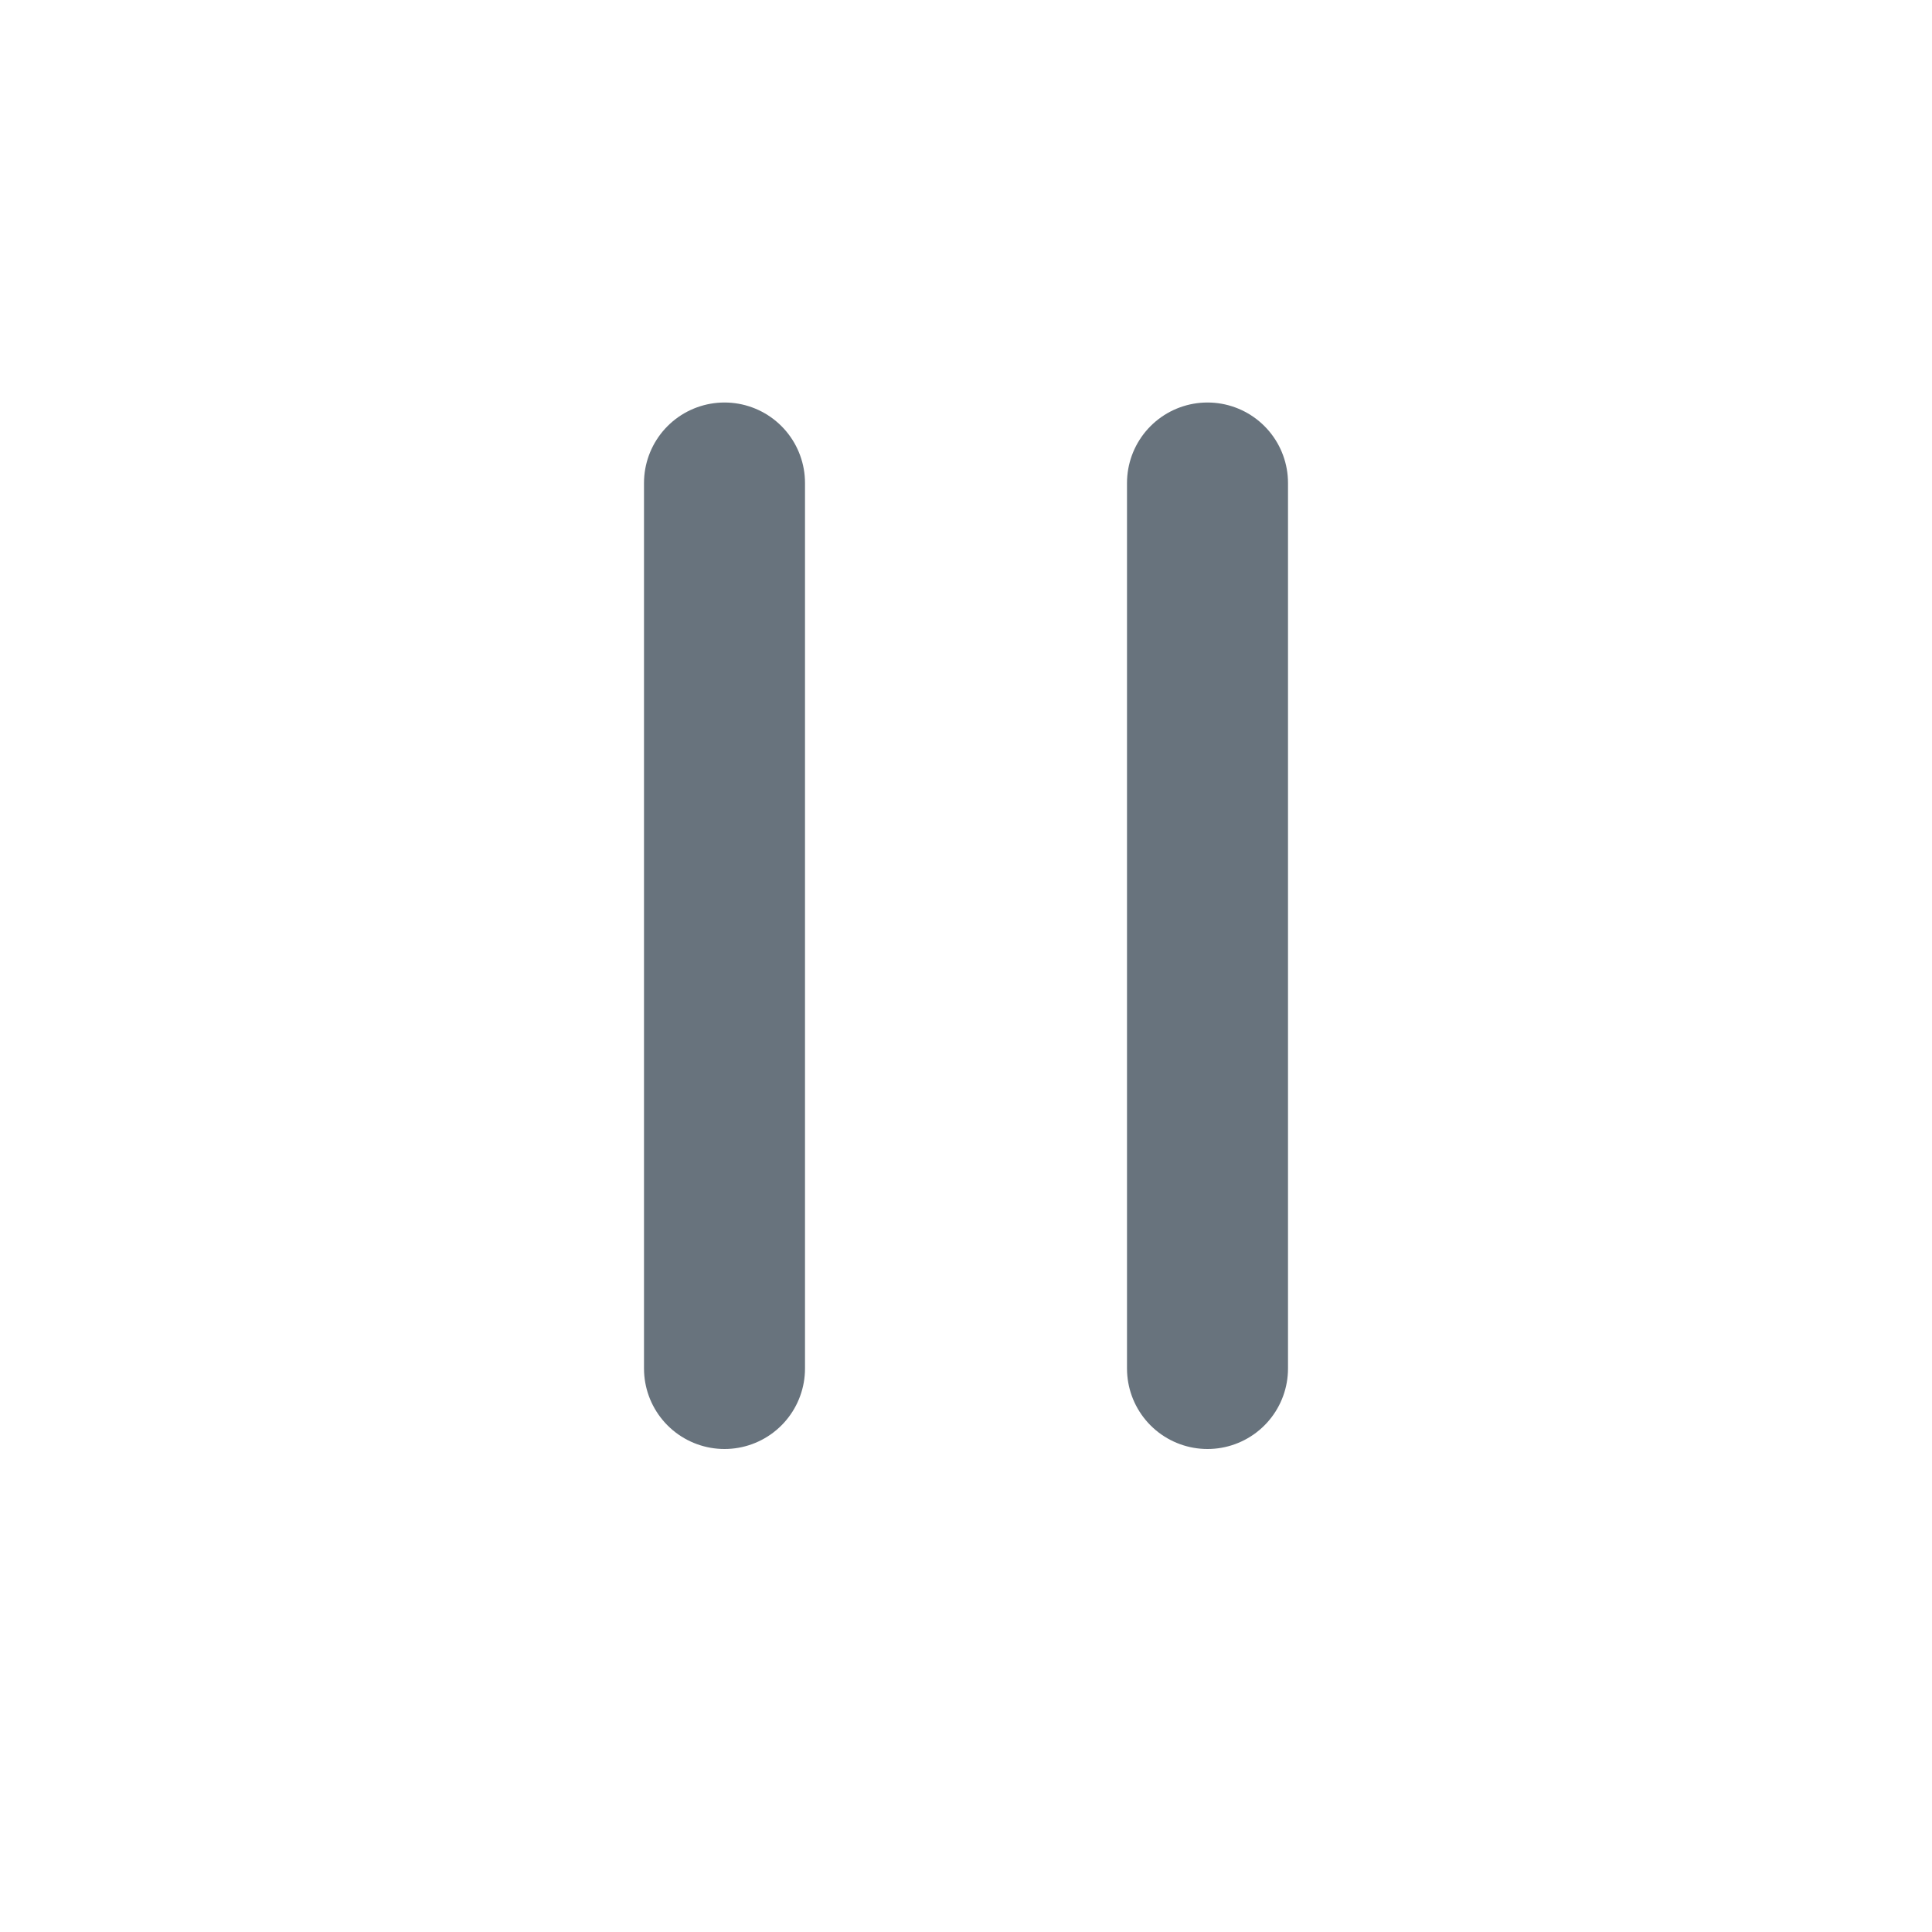 <svg width="24" height="24" viewBox="0 0 24 24" fill="none" xmlns="http://www.w3.org/2000/svg">
<line x1="9" y1="6" x2="9" y2="17" stroke="#68737D" stroke-width="2" stroke-linecap="round"/>
<line x1="15" y1="6" x2="15" y2="17" stroke="#68737D" stroke-width="2" stroke-linecap="round"/>
</svg>

